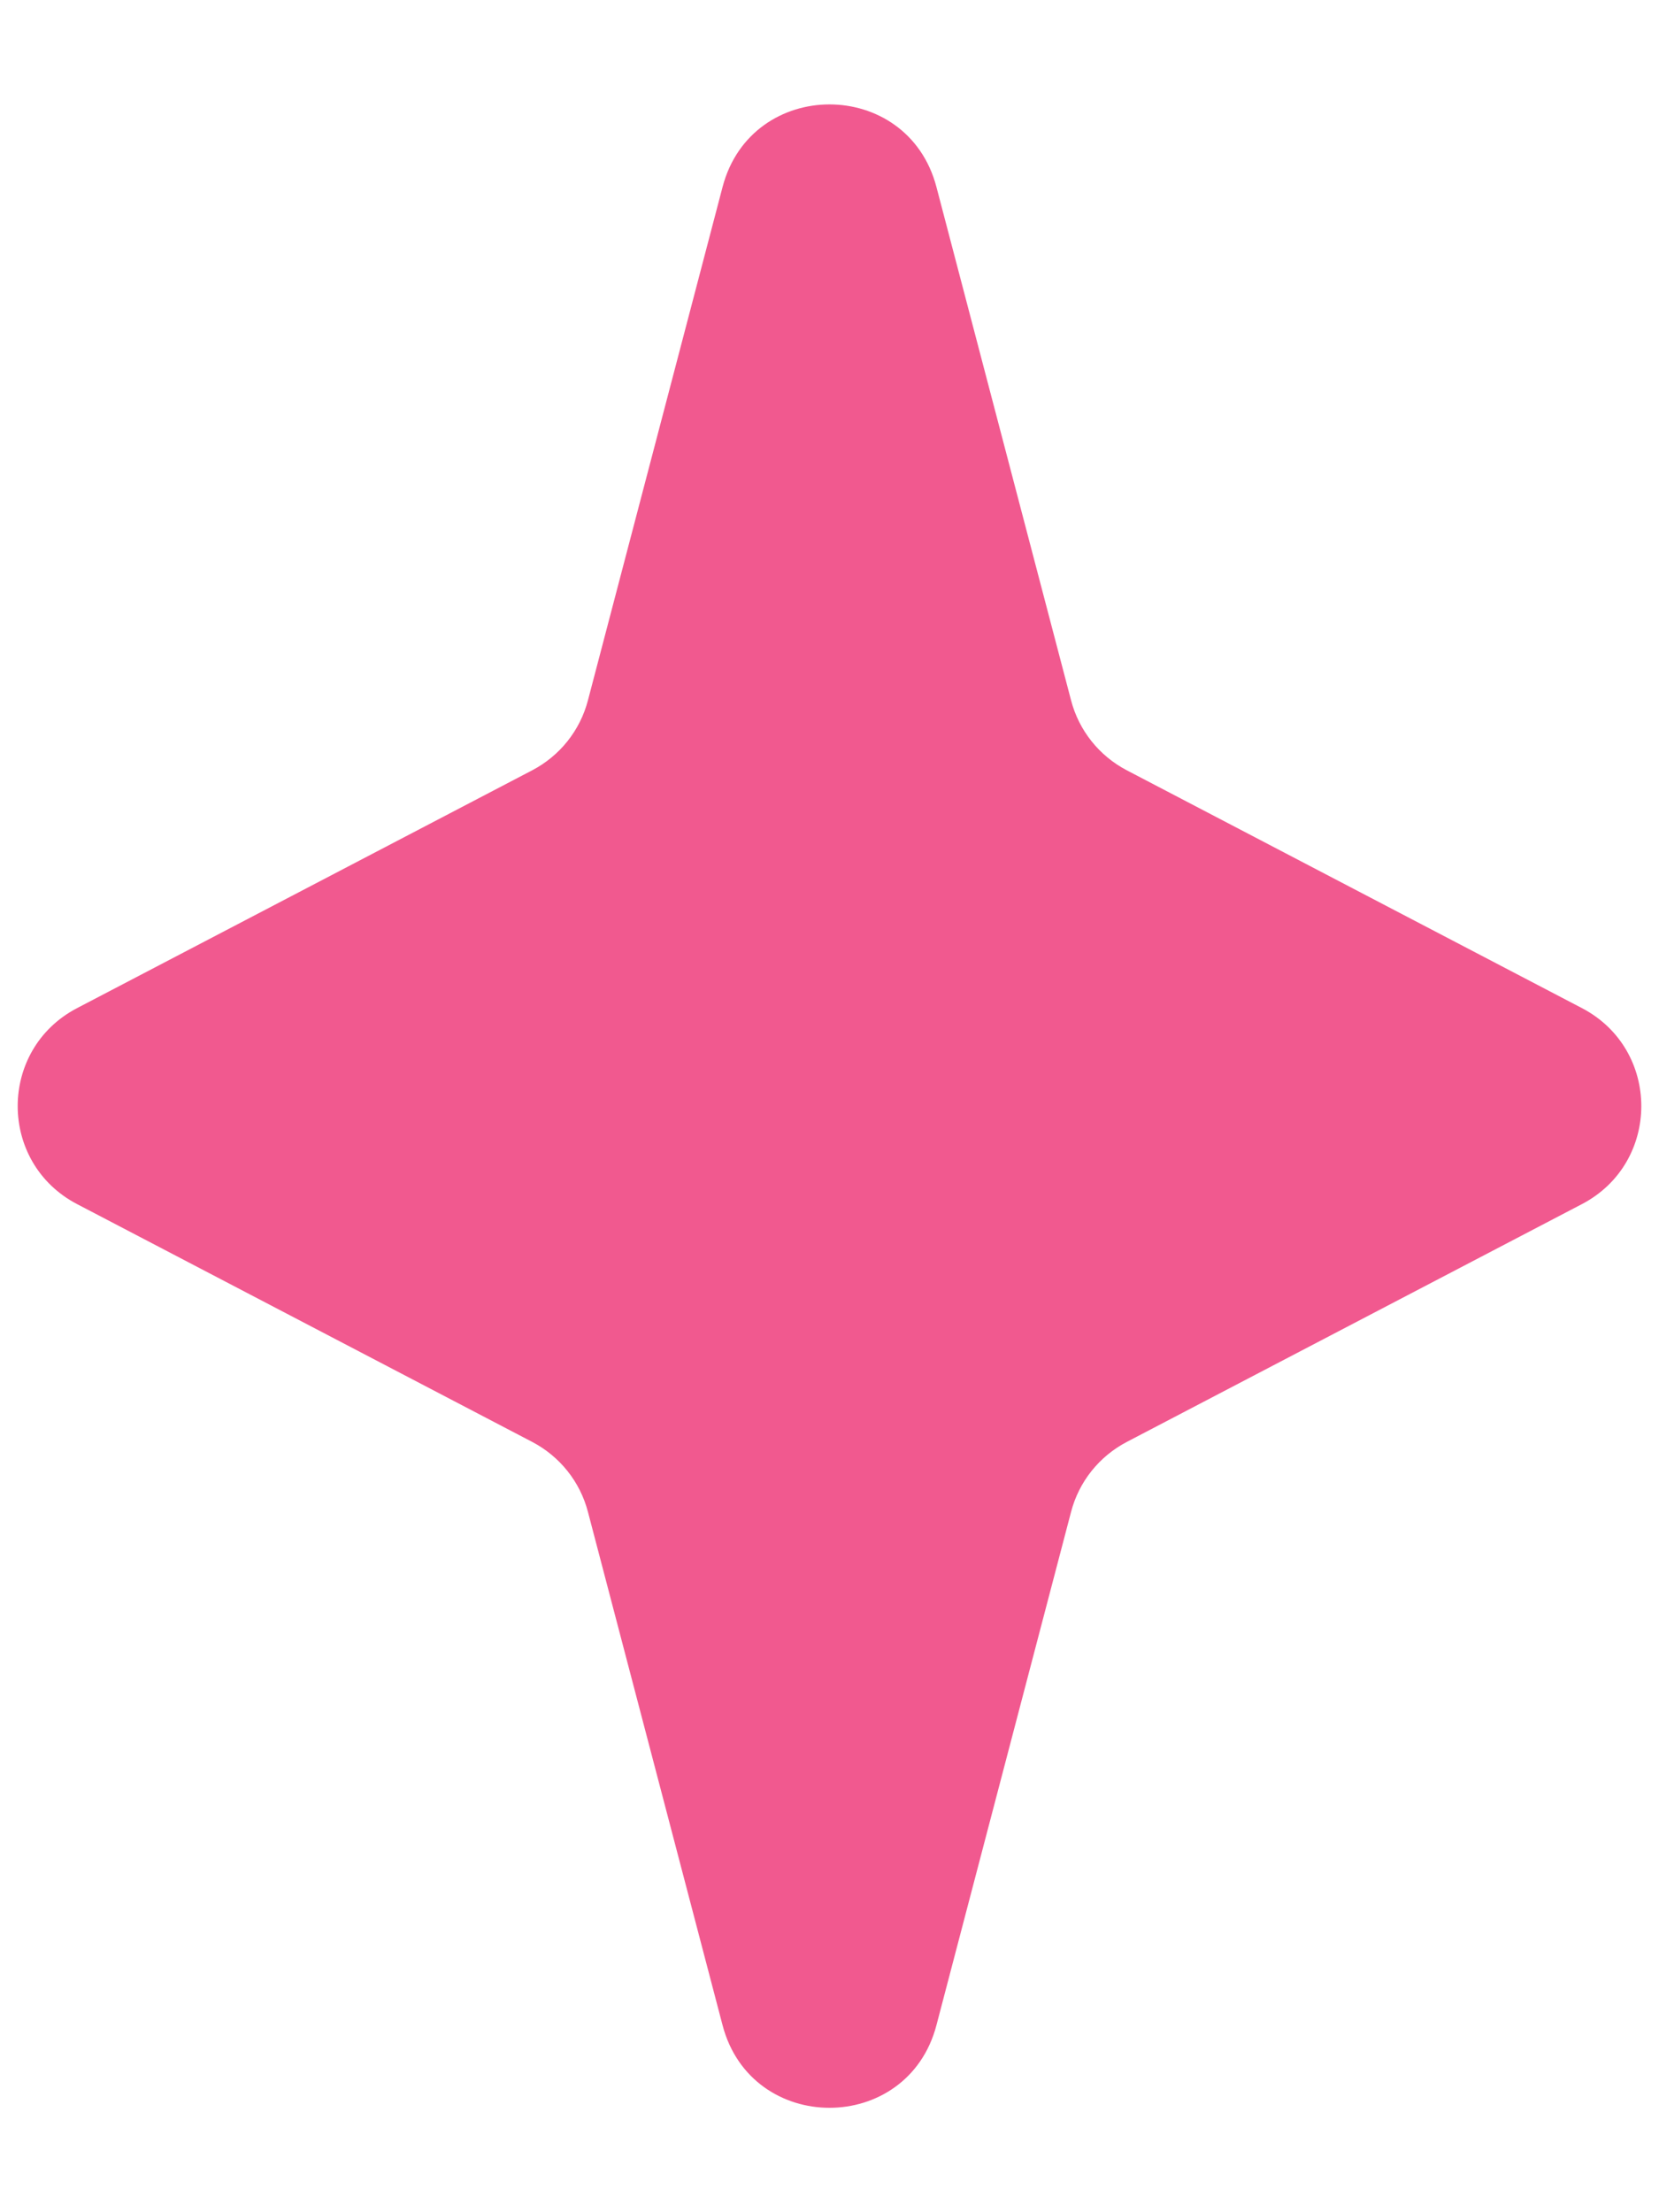 <svg width="15" height="20" viewBox="0 0 15 20" fill="none" xmlns="http://www.w3.org/2000/svg">
<path id="Icon" d="M6.533 1.691C6.794 0.695 8.206 0.695 8.467 1.691L9.684 6.331C9.755 6.604 9.938 6.833 10.188 6.964L14.303 9.114C15.019 9.488 15.019 10.512 14.303 10.886L10.188 13.036C9.938 13.167 9.755 13.396 9.684 13.669L8.467 18.309C8.206 19.305 6.794 19.305 6.533 18.309L5.316 13.669C5.245 13.396 5.062 13.167 4.812 13.036L0.697 10.886C-0.019 10.512 -0.019 9.488 0.697 9.114L4.812 6.964C5.062 6.833 5.245 6.604 5.316 6.331L6.533 1.691Z" fill="#F1598F"/>
</svg>
